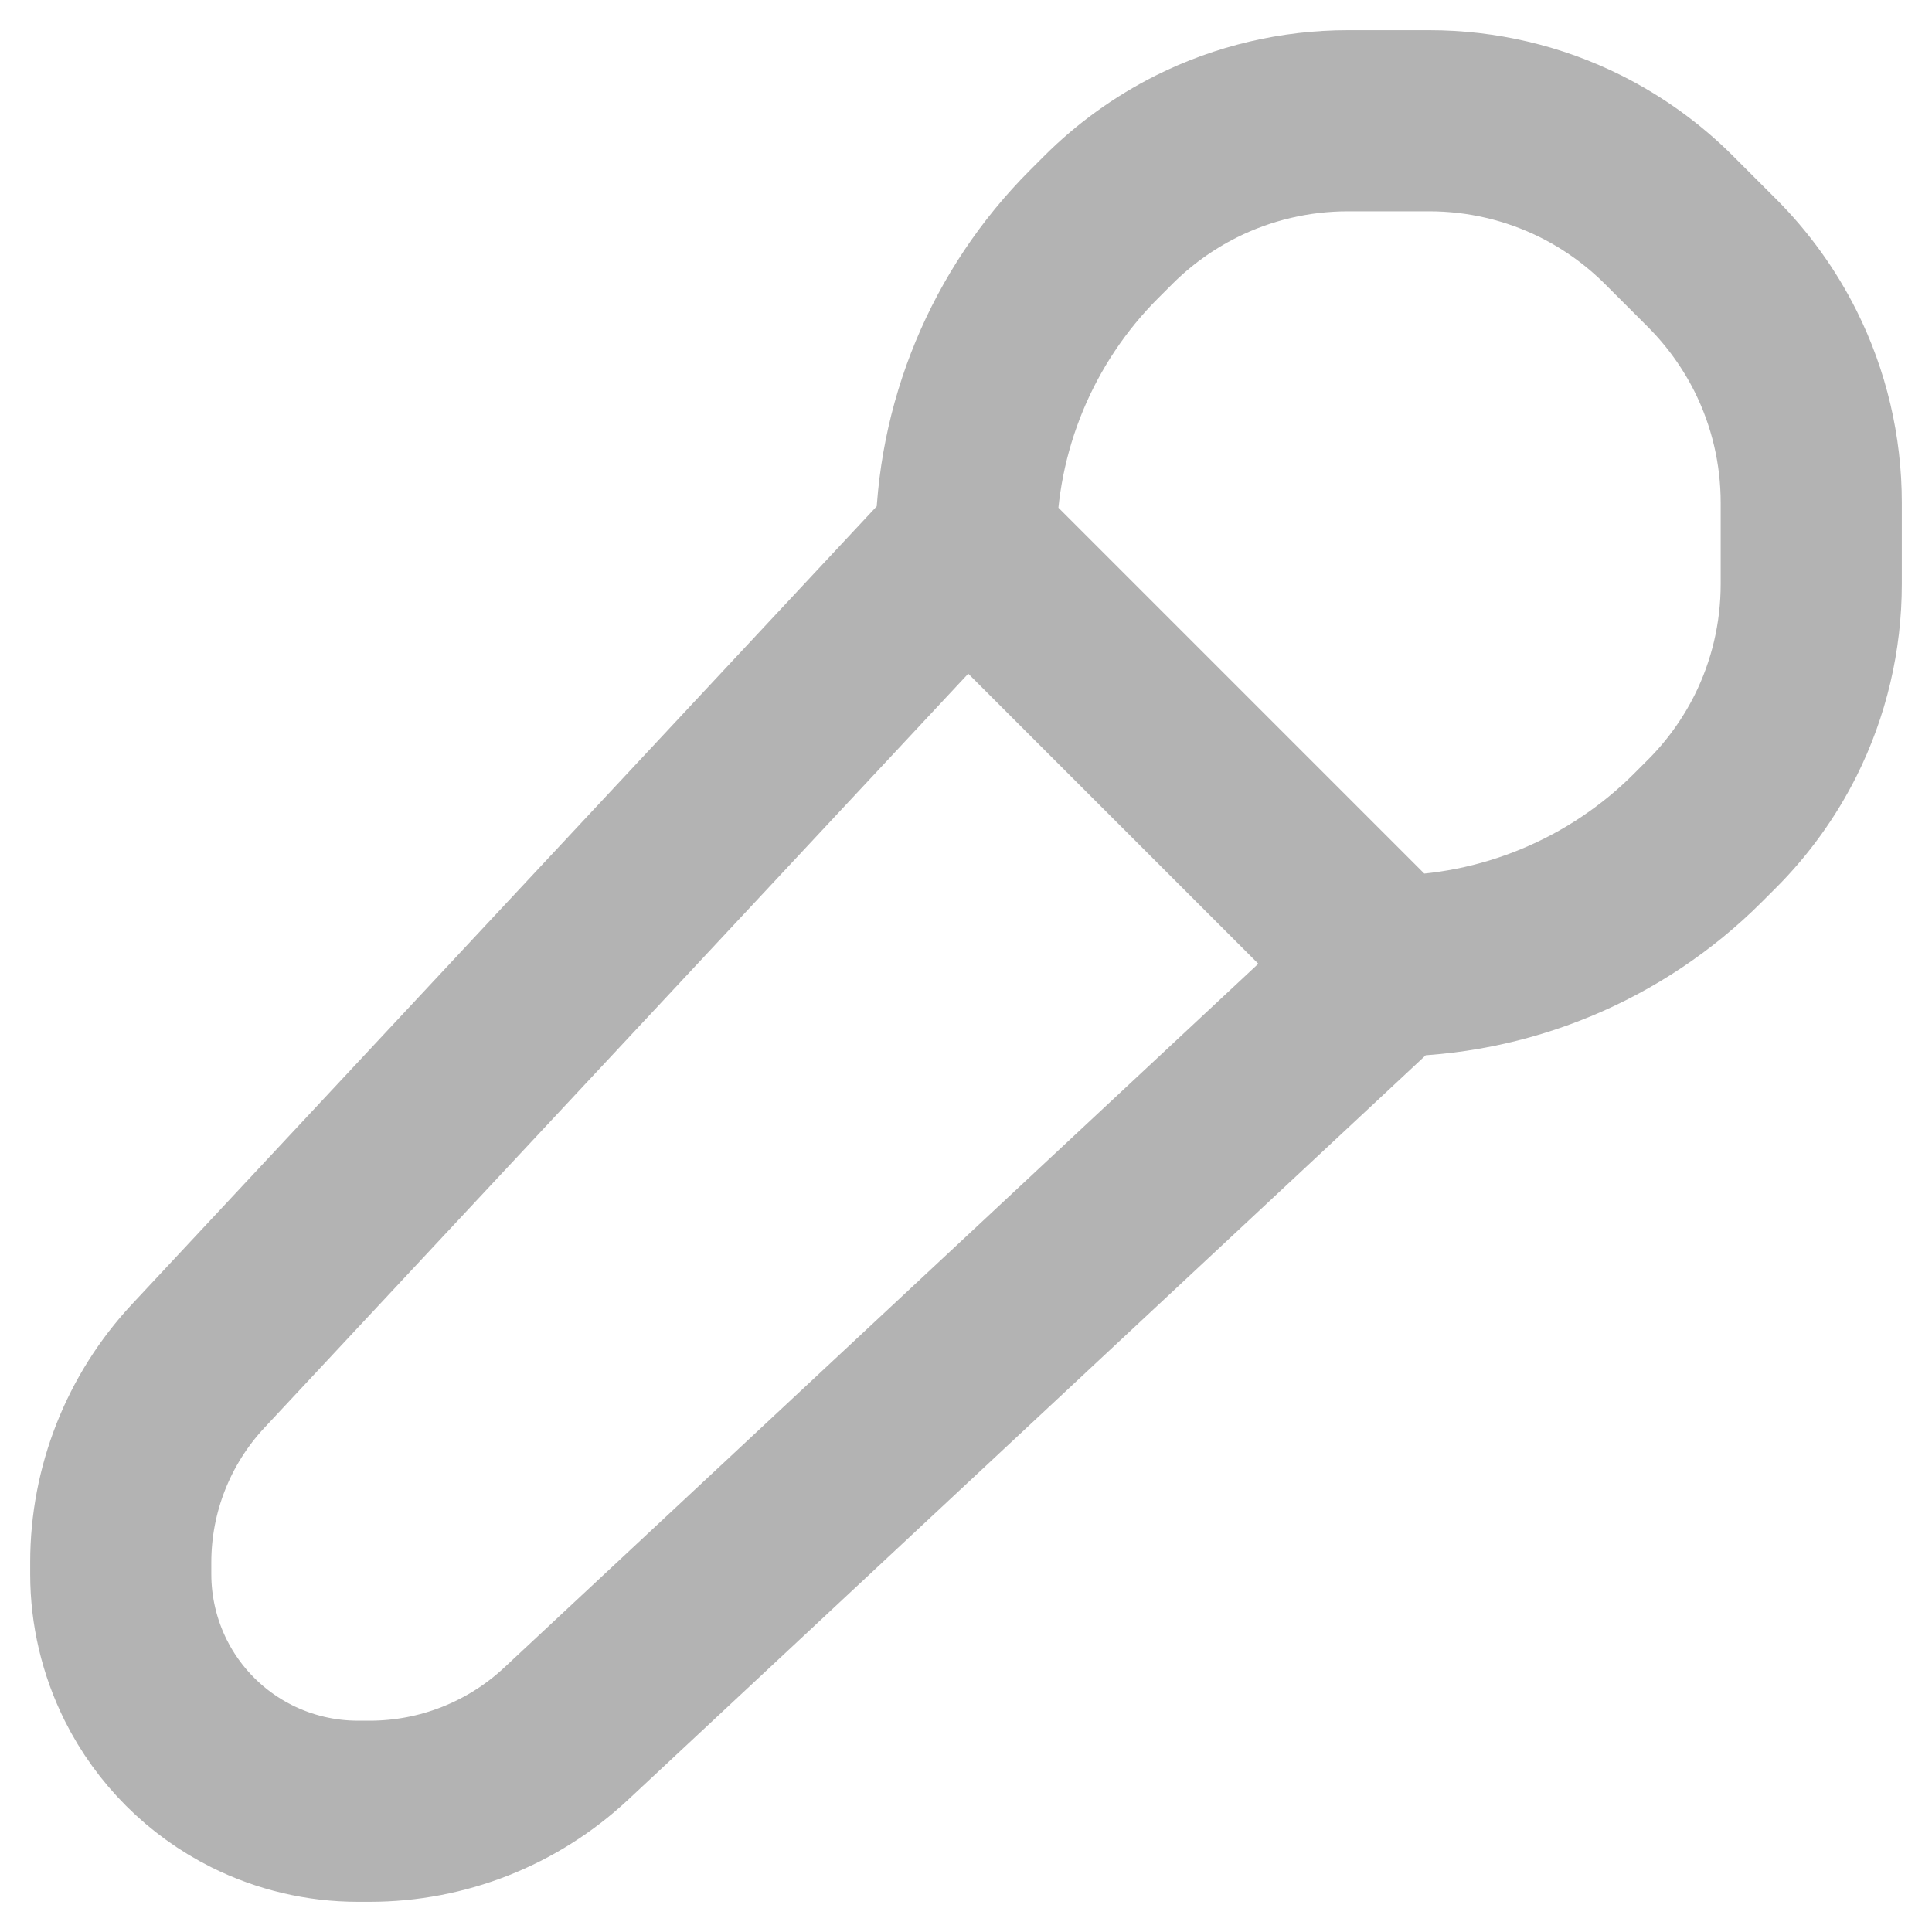 <svg width="16" height="16" viewBox="0 0 16 16" fill="none" xmlns="http://www.w3.org/2000/svg">
<path d="M11.5 8V8C12.46 8 13.382 7.618 14.061 6.939L14.178 6.822C14.391 6.609 14.569 6.362 14.704 6.093V6.093C14.899 5.703 15 5.273 15 4.837V4.5V4.163C15 3.727 14.899 3.297 14.704 2.907V2.907C14.569 2.638 14.391 2.391 14.178 2.178L13.822 1.822C13.609 1.609 13.362 1.431 13.093 1.296V1.296C12.703 1.101 12.273 1 11.837 1H11.5H11.163C10.727 1 10.297 1.101 9.907 1.296V1.296C9.638 1.431 9.391 1.609 9.178 1.822L9.061 1.939C8.382 2.618 8 3.54 8 4.5V4.5M11.5 8L8 4.5M11.5 8L4.686 14.36C4.245 14.771 3.665 15 3.062 15H2.964C2.659 15 2.358 14.929 2.085 14.793V14.793C1.705 14.603 1.397 14.295 1.207 13.915V13.915C1.071 13.642 1 13.341 1 13.037V12.938C1 12.335 1.229 11.755 1.64 11.314L8 4.5" stroke="#B3B3B3" stroke-width="1.5"/>
</svg>
